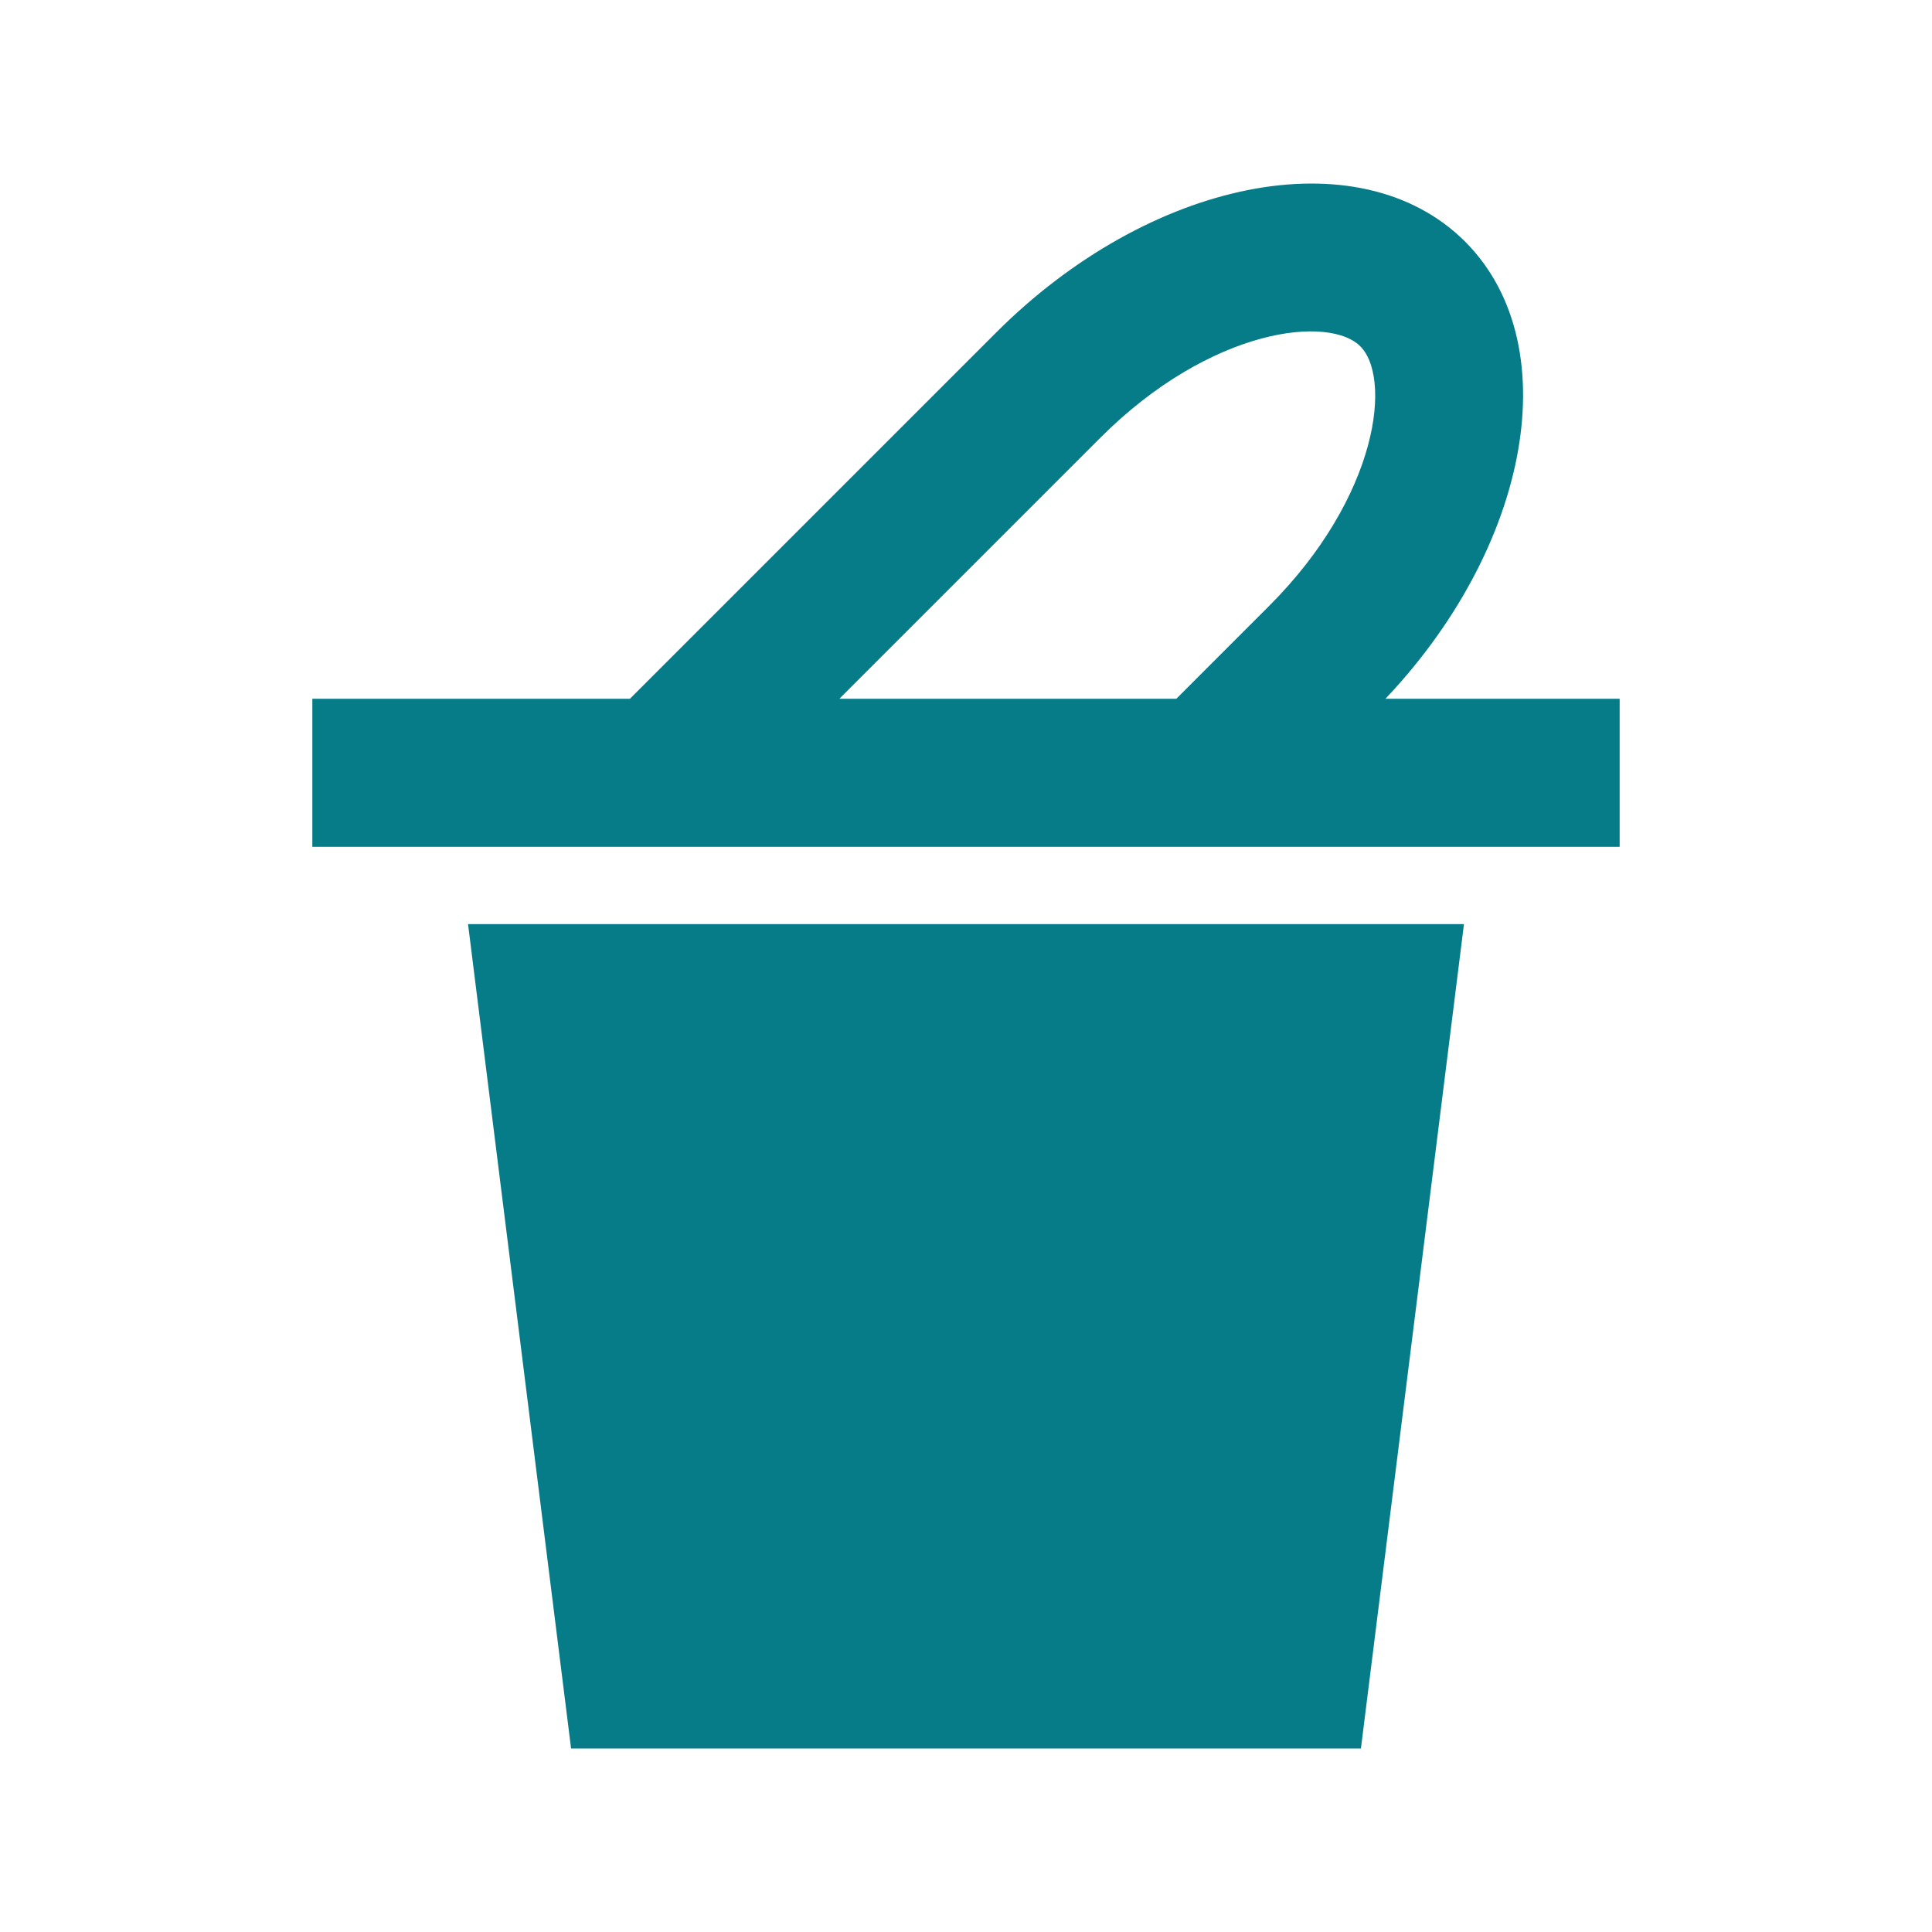 <!DOCTYPE svg PUBLIC "-//W3C//DTD SVG 1.1//EN" "http://www.w3.org/Graphics/SVG/1.1/DTD/svg11.dtd">
<!-- Uploaded to: SVG Repo, www.svgrepo.com, Transformed by: SVG Repo Mixer Tools -->
<svg fill="#067c89" width="800px" height="800px" viewBox="0 0 100 100" enable-background="new 0 0 100 100" id="Layer_1" version="1.0" xml:space="preserve" xmlns="http://www.w3.org/2000/svg" xmlns:xlink="http://www.w3.org/1999/xlink" stroke="#067c89">
<g id="SVGRepo_bgCarrier" stroke-width="0"/>
<g id="SVGRepo_tracerCarrier" stroke-linecap="round" stroke-linejoin="round"/>
<g id="SVGRepo_iconCarrier">
<polygon points="24.792,48.333 30,90 70,90 75.208,48.333 "/>
<path d="M70.521,36.667l0.241-0.241c7.813-7.81,9.922-18.362,4.717-23.567c-5.208-5.209-15.762-3.1-23.571,4.713L32.813,36.667 H16.667v6.666h66.666v-6.666H70.521z M42.239,36.667l14.382-14.382c5.755-5.755,12.22-6.638,14.141-4.714 c1.924,1.921,1.042,8.386-4.714,14.141l-4.954,4.955H42.239z"/>
</g>
</svg>